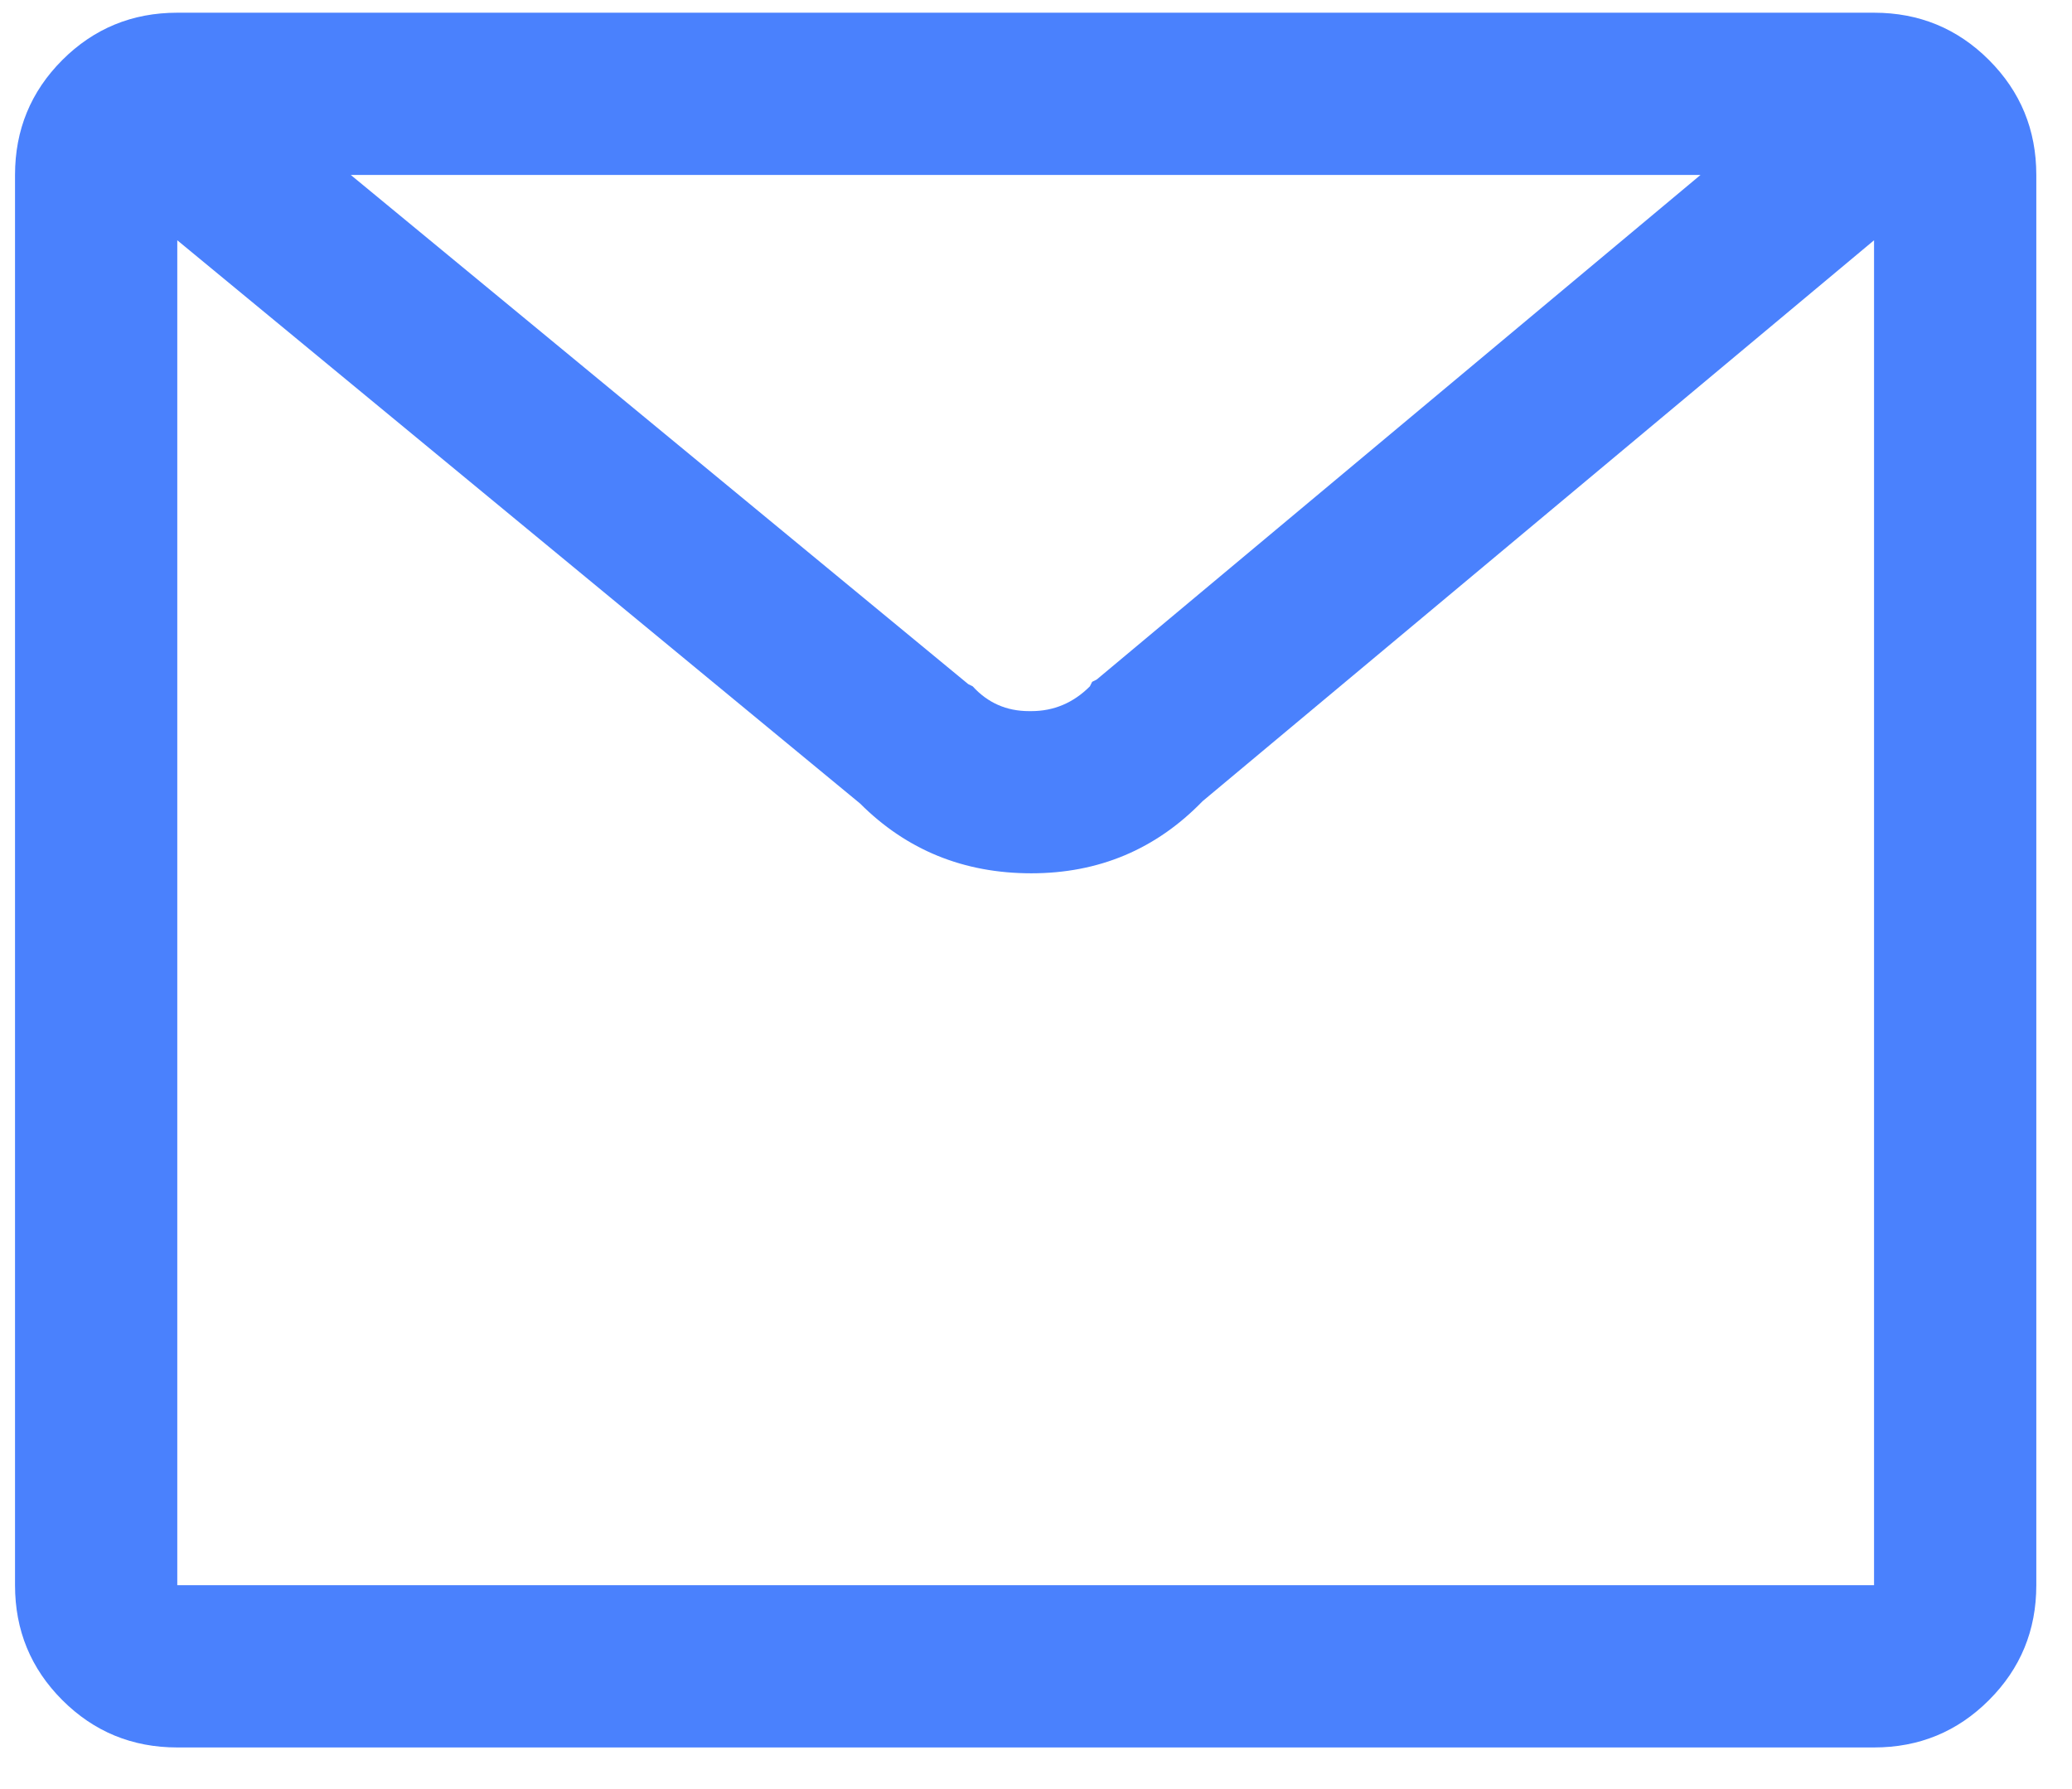 <?xml version="1.0" encoding="utf-8" ?>
<svg xmlns="http://www.w3.org/2000/svg" xmlns:xlink="http://www.w3.org/1999/xlink" width="44" height="38">
	<path fill="rgb(74,129,253)" stroke="none" transform="matrix(0.98 0 0 0.98 0.319 0.27)" d="M40.283 0C41.26 0 42.09 0.342 42.773 1.025C43.457 1.709 43.799 2.539 43.799 3.516L43.799 34.082C43.799 35.059 43.457 35.889 42.773 36.572C42.09 37.256 41.26 37.598 40.283 37.598L3.516 37.598C2.539 37.598 1.709 37.256 1.025 36.572C0.342 35.889 0 35.059 0 34.082L0 3.516C0 2.539 0.342 1.709 1.025 1.025C1.709 0.342 2.539 0 3.516 0L40.283 0ZM36.523 3.516L7.275 3.516L20.654 14.551L20.752 14.6C21.078 14.958 21.484 15.137 21.973 15.137L22.021 15.137C22.51 15.137 22.933 14.958 23.291 14.6L23.34 14.502L23.438 14.453L36.523 3.516ZM40.283 4.932L40.283 34.082L3.516 34.082L3.516 4.932L18.311 17.139C19.32 18.148 20.557 18.652 22.021 18.652C23.486 18.652 24.723 18.131 25.732 17.09L40.283 4.932Z" fill-rule="evenodd"/>

</svg>